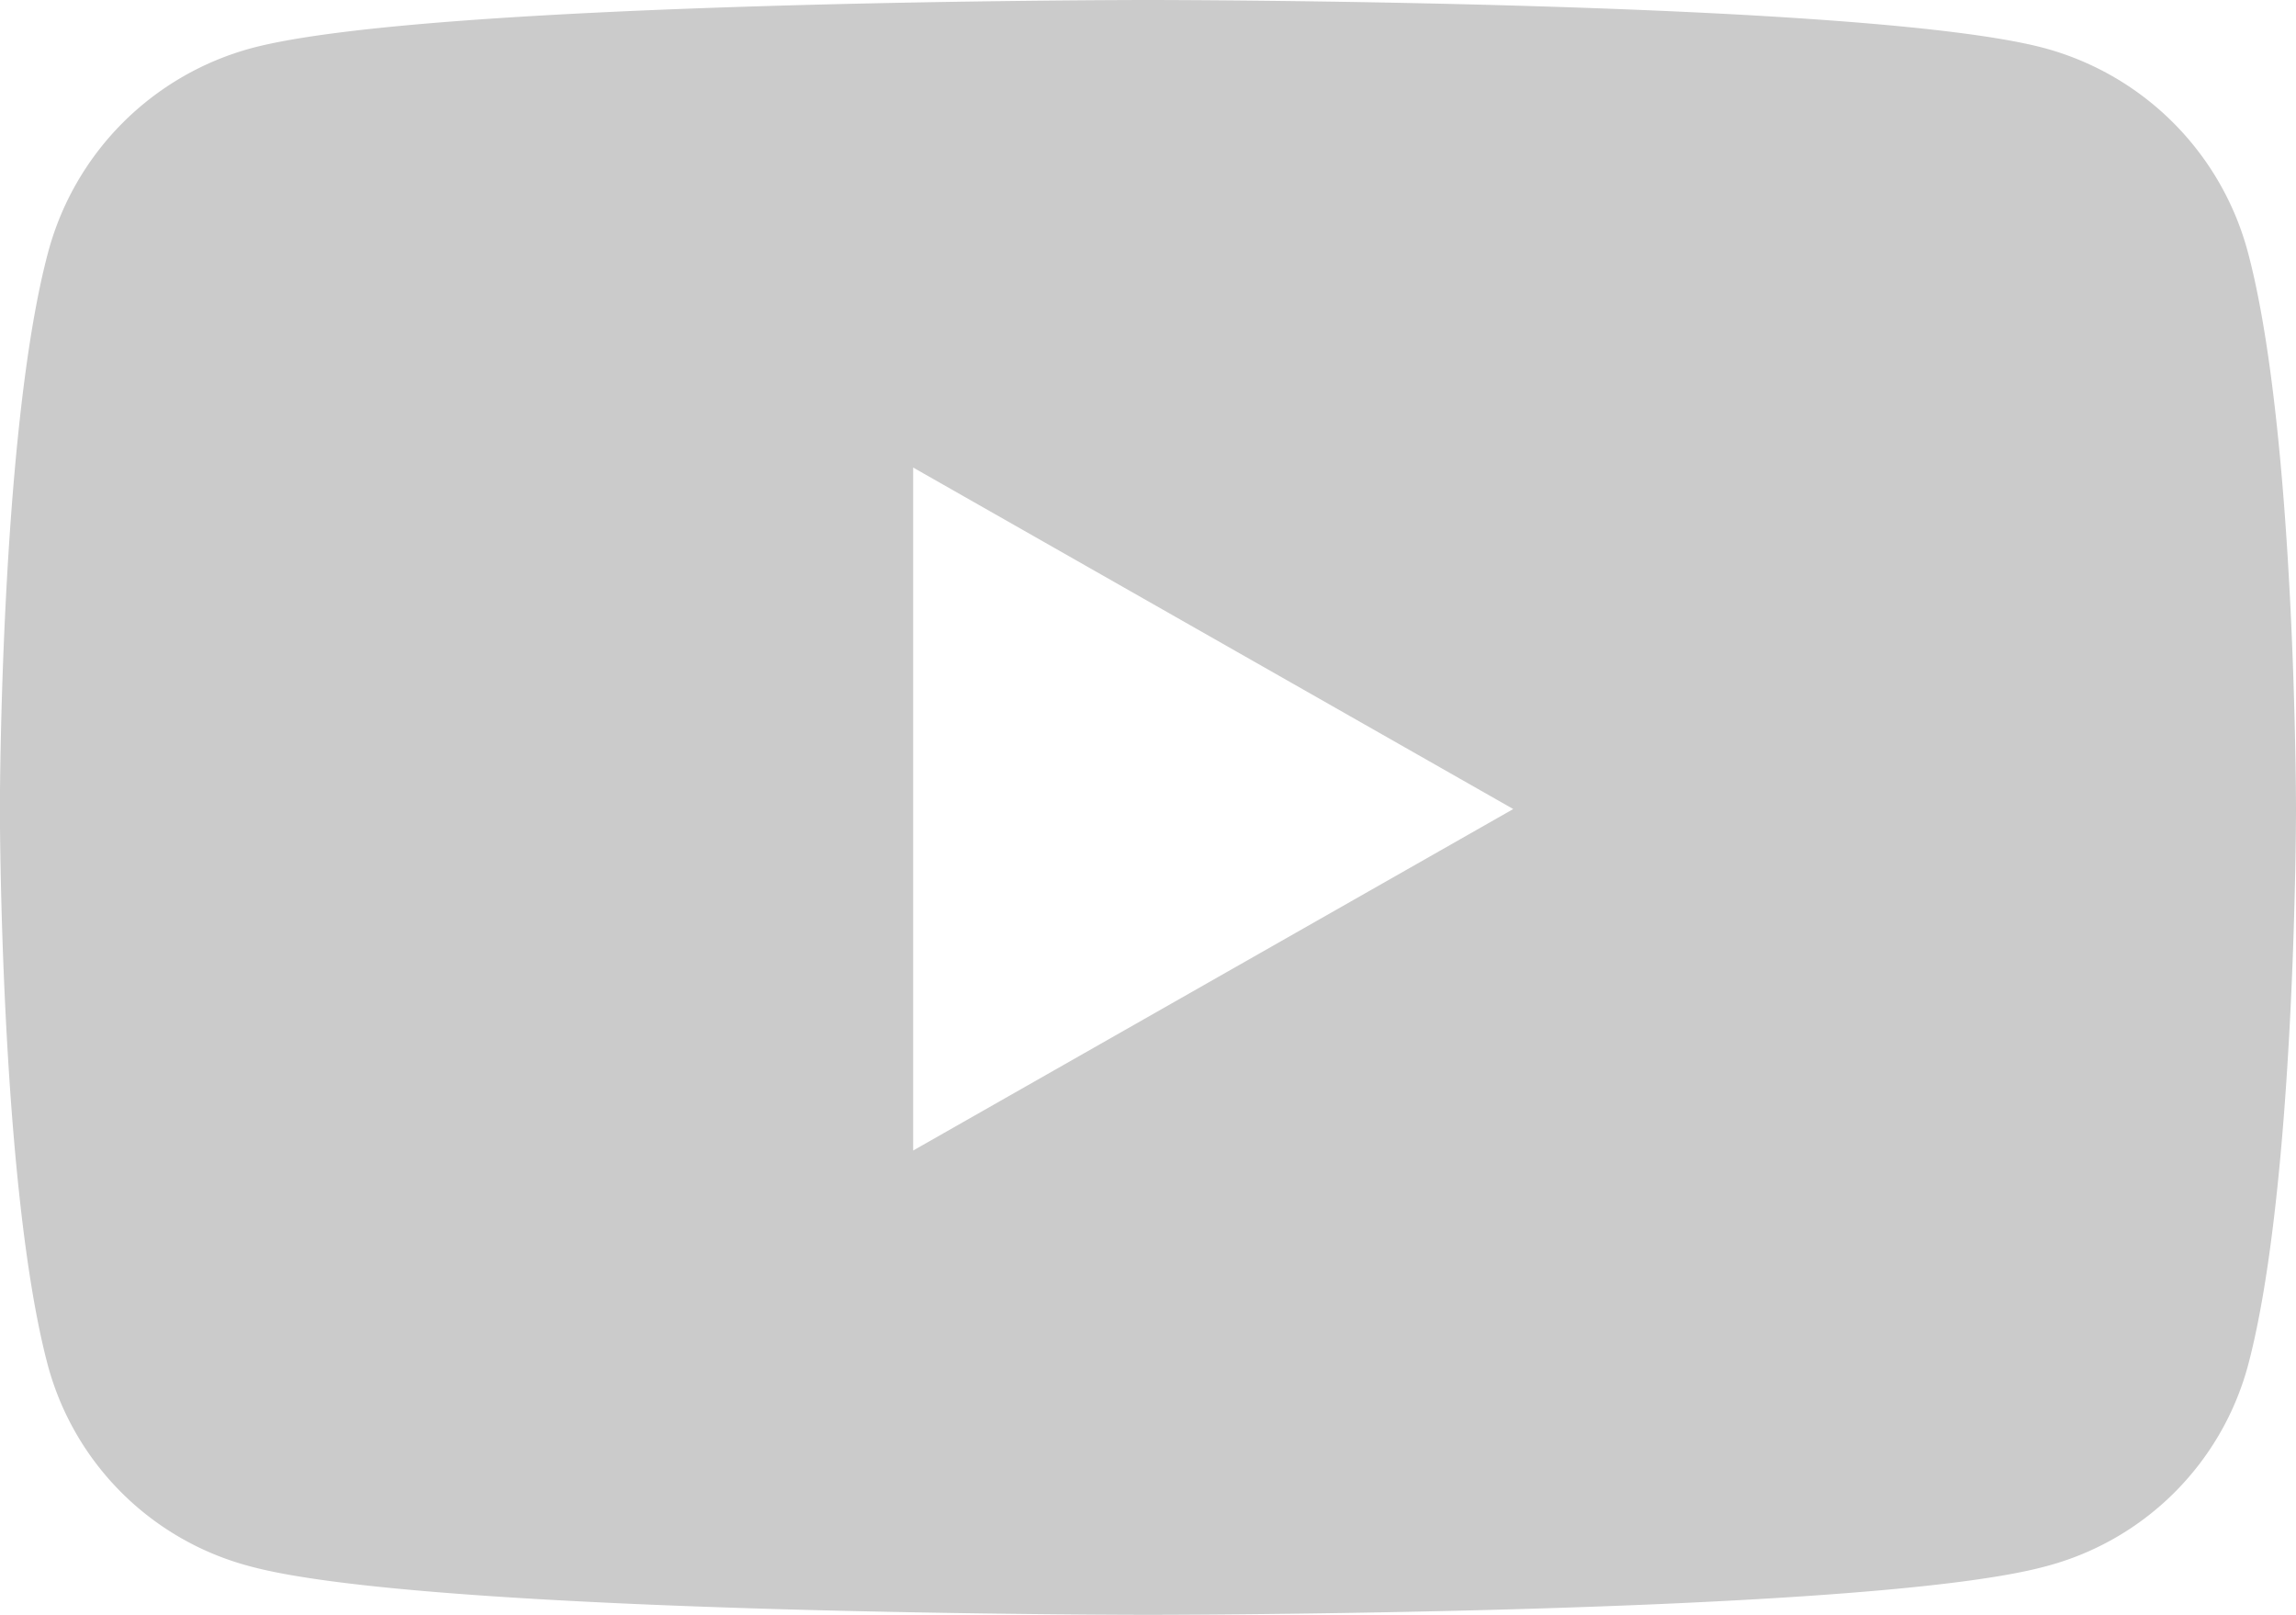 <svg xmlns="http://www.w3.org/2000/svg" width="84.267" height="59.25" viewBox="0 0 84.267 59.25"><defs><style>.a{fill:#cbcbcb;}</style></defs><path class="a" d="M84.81-49.979a10.588,10.588,0,0,0-7.45-7.5C70.789-59.25,44.438-59.25,44.438-59.25s-26.351,0-32.922,1.772a10.588,10.588,0,0,0-7.45,7.5C2.3-43.365,2.3-29.565,2.3-29.565s0,13.8,1.761,20.414a10.43,10.43,0,0,0,7.45,7.379C18.087,0,44.438,0,44.438,0S70.788,0,77.36-1.772a10.43,10.43,0,0,0,7.45-7.379c1.761-6.614,1.761-20.414,1.761-20.414S86.571-43.365,84.81-49.979ZM35.819-17.036V-42.095l22.024,12.53Z" transform="translate(-2.304 59.25)"/></svg>
